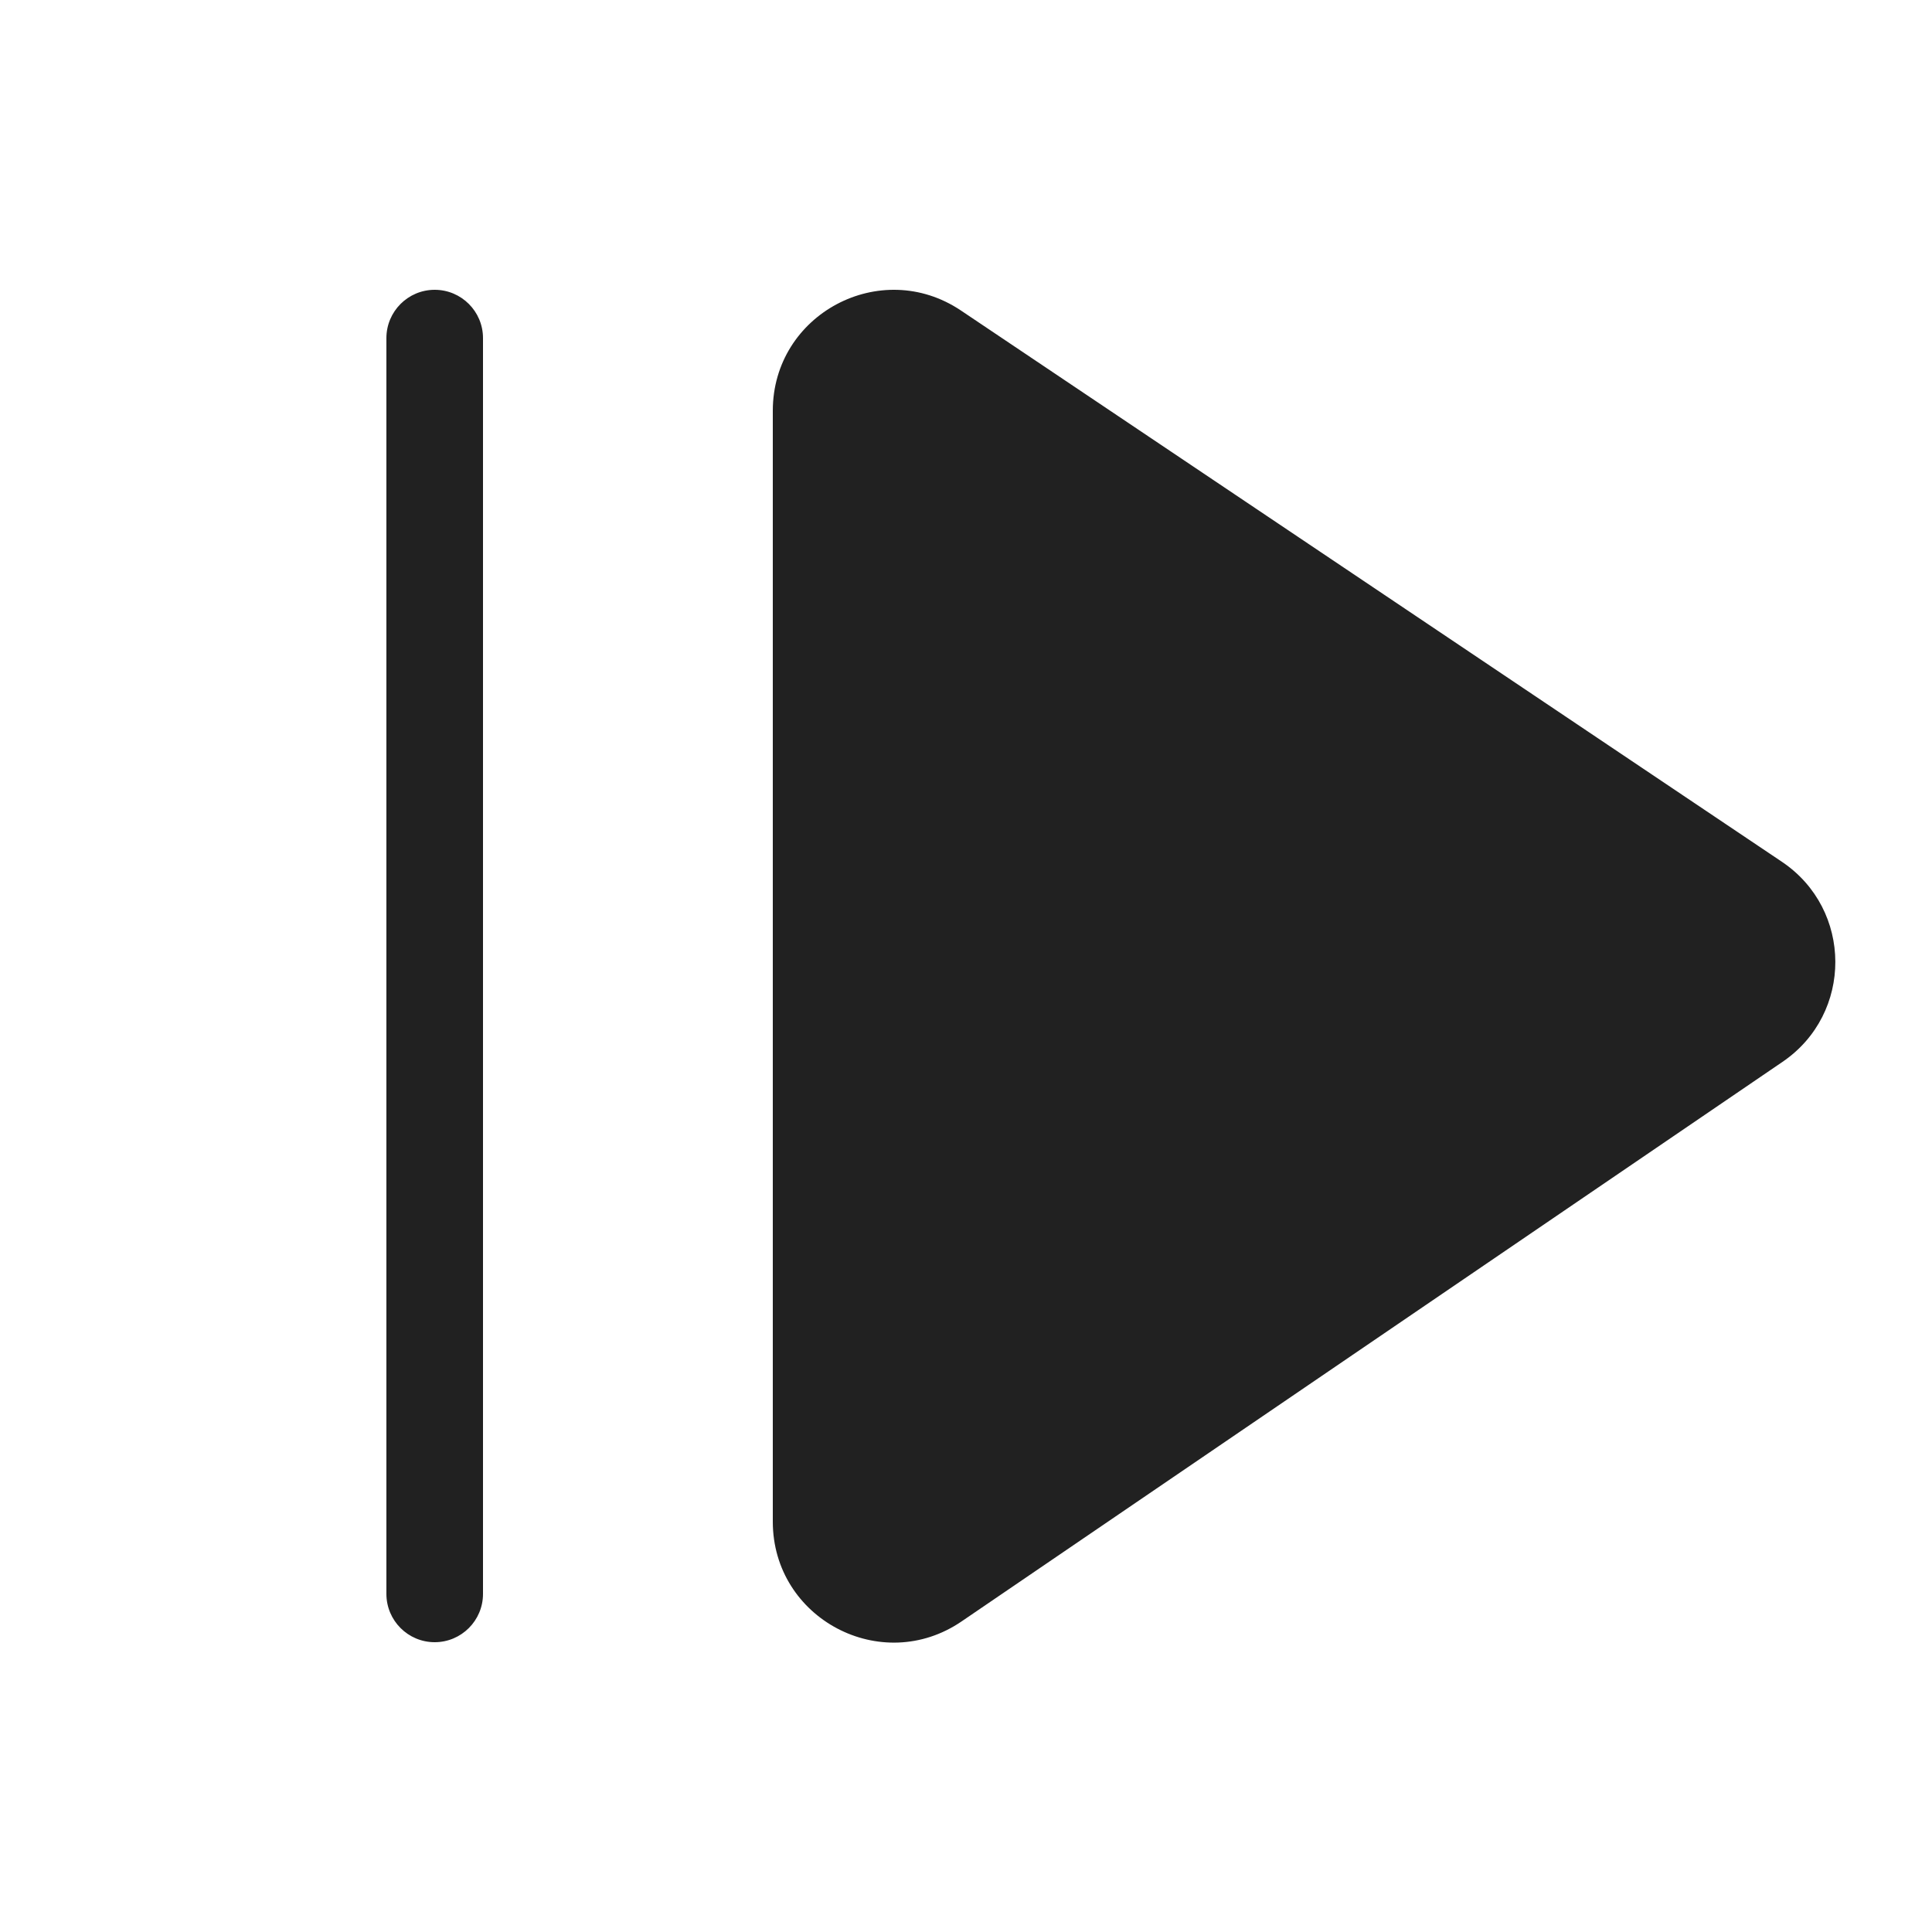 <svg viewBox="0 0 20 20" fill="none" xmlns="http://www.w3.org/2000/svg">
<path d="M4.5 3C4.776 3 5 3.224 5 3.5V16.5C5 16.776 4.776 17 4.5 17C4.224 17 4 16.776 4 16.5V3.5C4 3.224 4.224 3 4.5 3ZM9.947 3.214C9.116 2.657 8 3.252 8 4.252V15.752C8 16.756 9.124 17.351 9.954 16.785L18.453 10.992C19.184 10.494 19.181 9.415 18.446 8.921L9.947 3.214Z" fill="#212121"/>
</svg>
